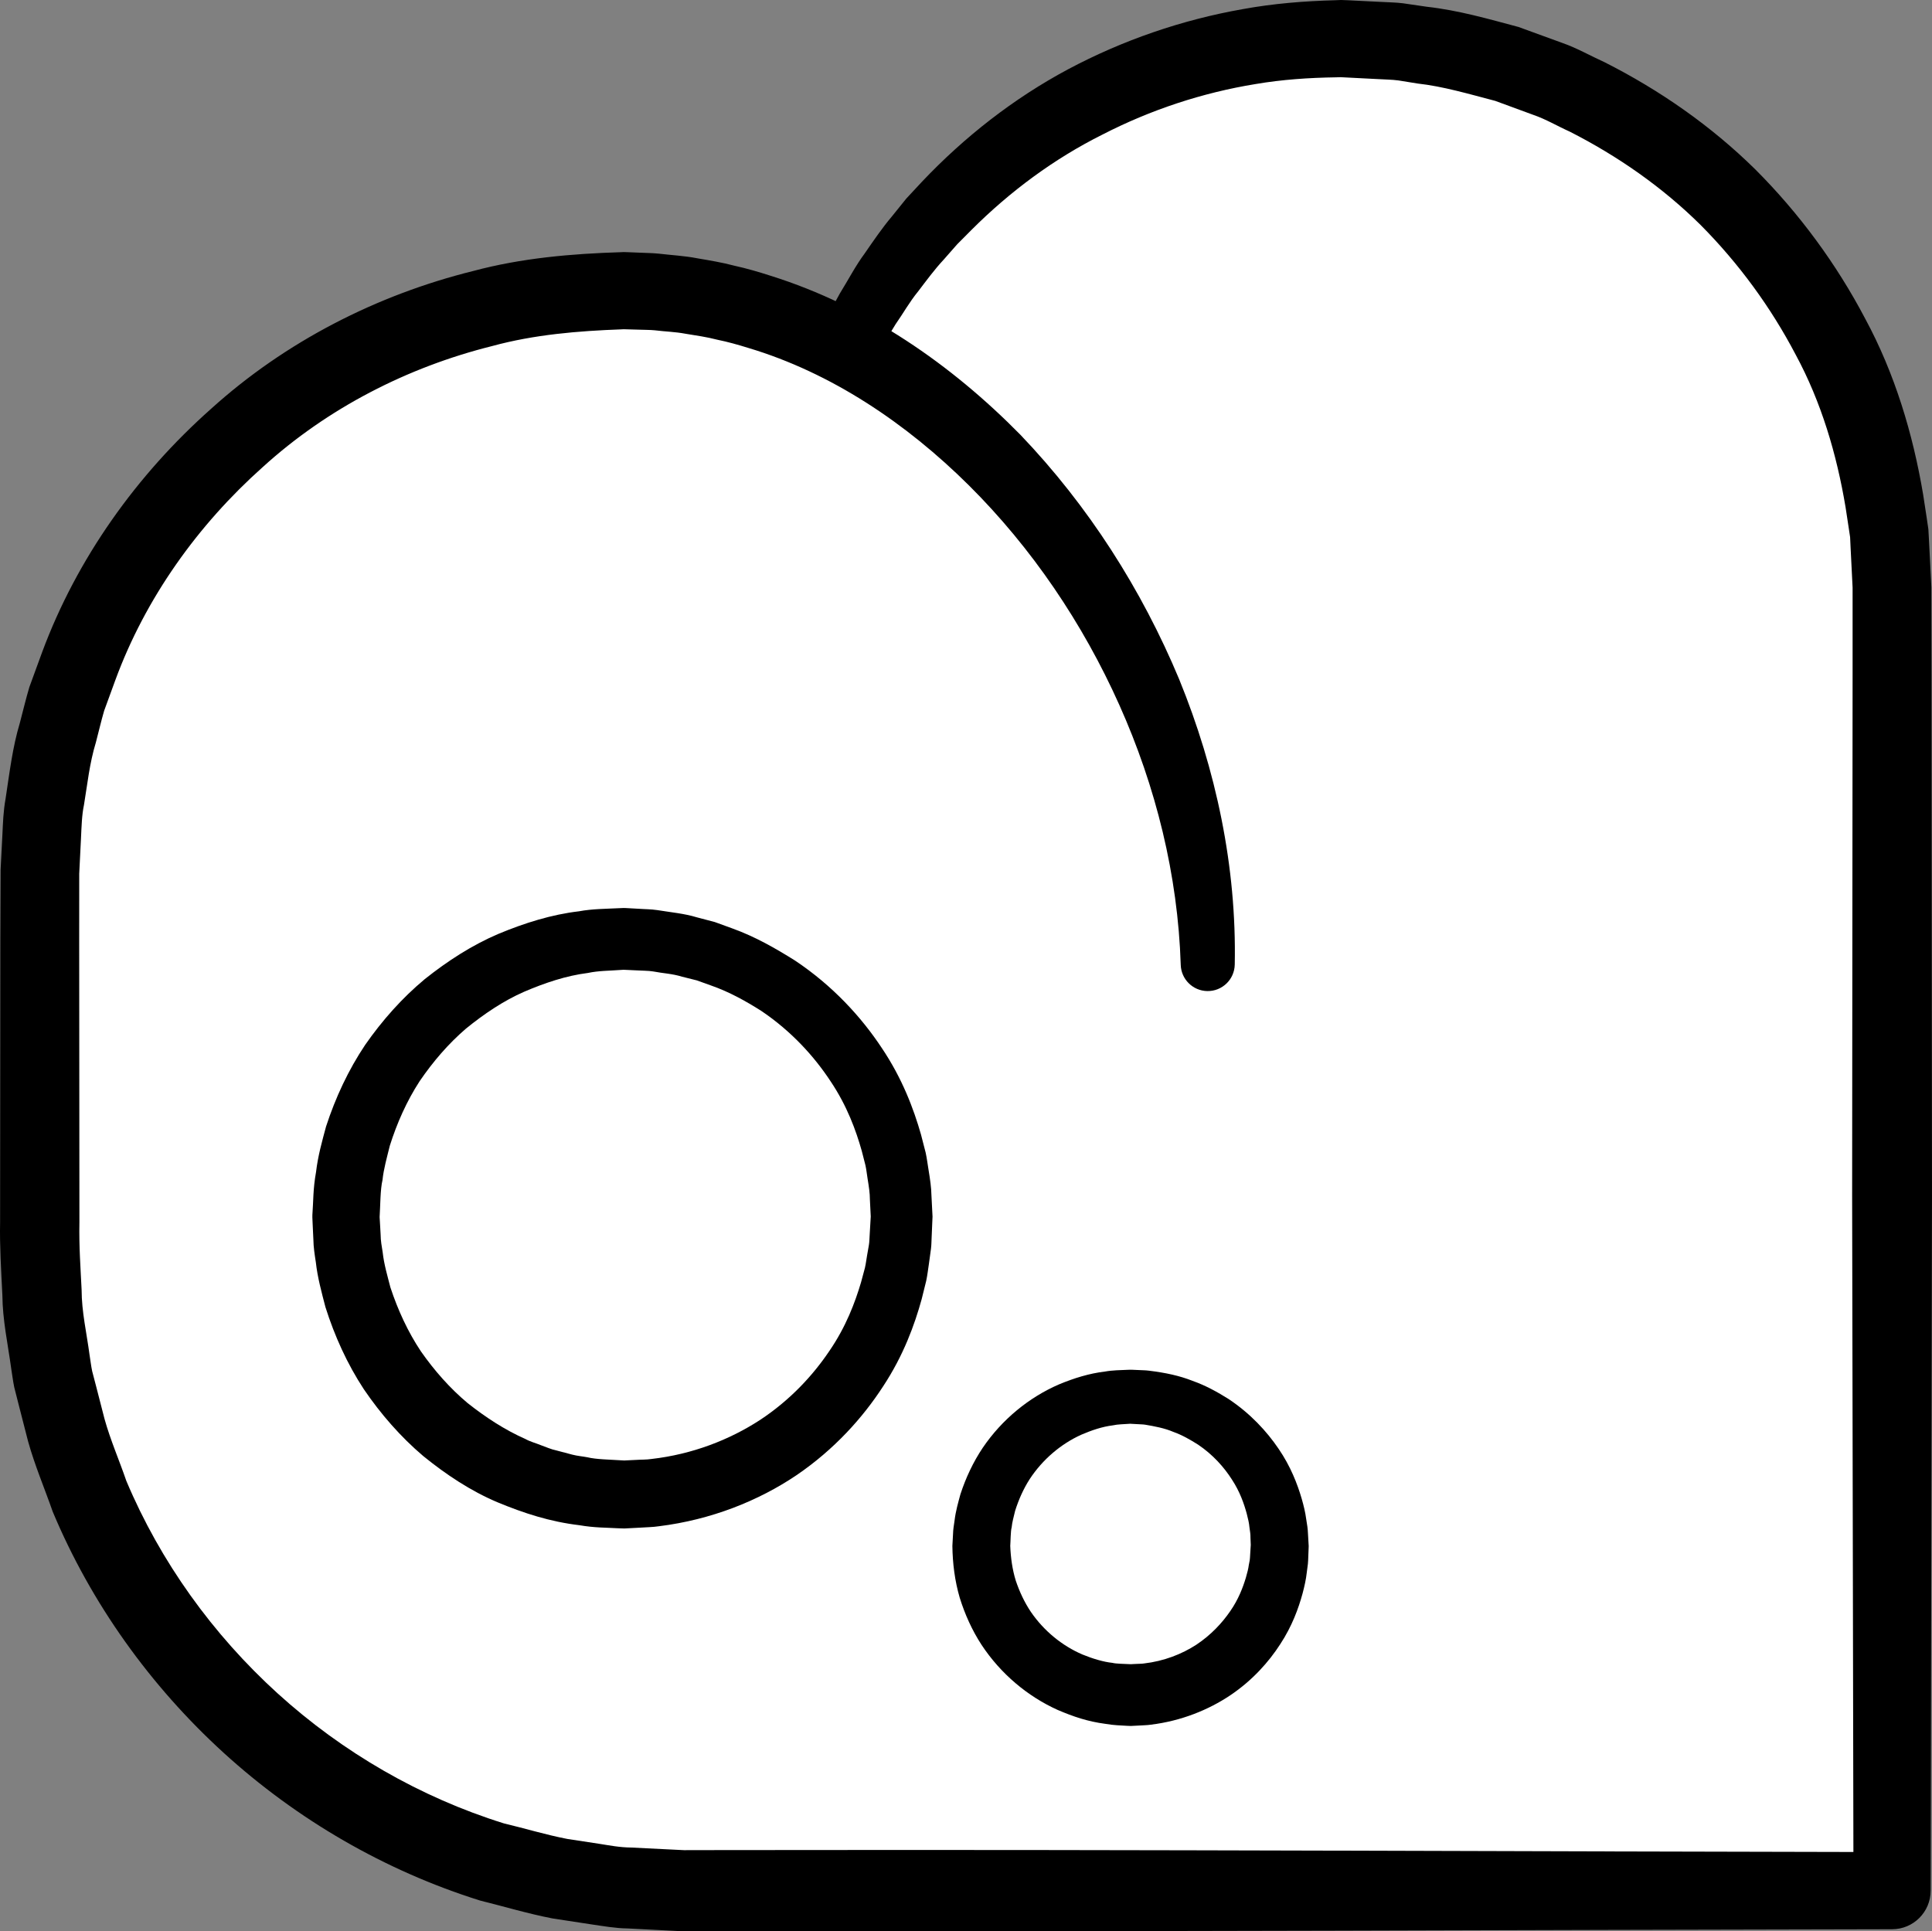 <?xml version="1.0" encoding="iso-8859-1"?>
<!-- Generator: Adobe Illustrator 19.2.0, SVG Export Plug-In . SVG Version: 6.00 Build 0)  -->
<!DOCTYPE svg PUBLIC "-//W3C//DTD SVG 1.1//EN" "http://www.w3.org/Graphics/SVG/1.1/DTD/svg11.dtd">
<svg version="1.1" xmlns="http://www.w3.org/2000/svg" xmlns:xlink="http://www.w3.org/1999/xlink" x="0px" y="0px"
	 viewBox="0 0 125.163 125.136" style="enable-background:new 0 0 125.163 125.136;" xml:space="preserve">
<rect x="0" y="0" width="125.163" height="125.136" fill="#808080" stroke="none"/>
<g id="olin">
	<g id="olin_1_">
		<g>
			<path style="fill:#FFFFFF;" d="M54.868,22.479c5.804-11.834,17.971-19.98,32.041-19.98c19.698,0,35.667,15.969,35.667,35.667
				c0,0,0,70.083,0,84.333H44.201c-22.989,0-41.625-18.636-41.625-41.625v-8.375V56.665c0-20.895,16.939-37.833,37.833-37.833
				s37.833,22.772,37.833,43.667"/>
			<path d="M53.104,21.537c0.44-0.844,0.813-1.66,1.307-2.526c0.532-0.857,1.017-1.796,1.603-2.583
				c0.566-0.817,1.123-1.643,1.766-2.404l0.938-1.163l1.018-1.094c2.74-2.891,5.925-5.388,9.459-7.278
				c3.535-1.882,7.372-3.204,11.323-3.899c1.974-0.36,3.979-0.523,5.983-0.575L86.878,0l0.48,0.018l0.703,0.035l1.406,0.07
				c0.477,0.032,0.919,0.026,1.424,0.09l1.539,0.224c2.095,0.236,4.002,0.795,5.946,1.311l2.832,1.032
				c0.95,0.33,1.825,0.837,2.74,1.25c3.581,1.81,6.915,4.132,9.777,6.955c2.84,2.843,5.244,6.11,7.113,9.667
				c1.913,3.543,3.09,7.452,3.754,11.406l0.228,1.491l0.109,0.746l0.041,0.752l0.153,3.01l0.01,5.636l0.01,11.258l0.02,22.516
				l-0.087,45.032c0,1.381-1.119,2.5-2.5,2.5l-0.006,0c-24.236,0.038-48.472,0.166-72.708,0.131l-4.544-0.004l-1.269-0.005
				l-1.135-0.058l-2.269-0.117c-0.729-0.005-1.571-0.15-2.39-0.271l-2.459-0.376c-1.609-0.31-3.134-0.774-4.703-1.162
				c-6.151-1.929-11.848-5.236-16.601-9.567c-4.752-4.33-8.586-9.681-11.075-15.623c-0.53-1.518-1.165-3.005-1.596-4.554l-0.6-2.338
				l-0.297-1.17c-0.082-0.393-0.128-0.794-0.194-1.19c-0.216-1.593-0.565-3.173-0.576-4.785c-0.081-1.604-0.18-3.239-0.147-4.716
				l0.015-18.177l0.017-4.673l0.117-2.269c0.038-0.755,0.055-1.494,0.209-2.348c0.25-1.646,0.451-3.328,0.914-4.86
				c0.207-0.781,0.392-1.57,0.622-2.344l0.833-2.278c2.255-6.072,6.124-11.482,10.949-15.765c4.797-4.336,10.719-7.373,16.986-8.925
				c3.127-0.838,6.365-1.117,9.586-1.216l0.151-0.007l0.227,0.007l0.284,0.011l0.568,0.023c0.388,0.021,0.735,0.017,1.157,0.058
				c0.839,0.099,1.729,0.146,2.523,0.303c0.809,0.139,1.62,0.27,2.412,0.482c0.802,0.176,1.586,0.405,2.364,0.657
				c6.26,1.965,11.702,5.76,16.159,10.29c4.411,4.609,7.863,10.027,10.294,15.852c2.383,5.839,3.727,12.144,3.599,18.484
				c-0.02,0.966-0.819,1.734-1.785,1.714c-0.934-0.019-1.683-0.767-1.714-1.689l-0.001-0.025
				c-0.185-5.789-1.605-11.528-3.977-16.823c-2.368-5.296-5.674-10.179-9.748-14.23c-4.063-4.032-8.925-7.298-14.286-8.902
				c-0.667-0.208-1.337-0.396-2.019-0.535c-0.674-0.175-1.362-0.273-2.047-0.384c-0.695-0.131-1.325-0.139-1.989-0.224
				c-0.331-0.033-0.744-0.027-1.112-0.043l-0.568-0.016l-0.284-0.008l-0.071-0.002c0.014,0-0.132-0.003,0.014,0l-0.133,0.007
				c-2.827,0.103-5.664,0.338-8.396,1.084c-5.478,1.368-10.658,4.024-14.848,7.834c-4.216,3.758-7.602,8.494-9.554,13.803
				L6.747,46.05c-0.198,0.677-0.354,1.367-0.535,2.049c-0.419,1.376-0.549,2.715-0.773,4.06c-0.137,0.637-0.157,1.416-0.193,2.173
				l-0.113,2.269L5.13,61.017l0.015,18.177c-0.031,1.554,0.073,2.944,0.142,4.366c0.001,1.428,0.329,2.82,0.515,4.228
				c0.058,0.35,0.096,0.704,0.169,1.052L6.24,89.87l0.531,2.063c0.38,1.367,0.953,2.674,1.413,4.016
				c2.205,5.238,5.604,9.957,9.806,13.773c4.204,3.817,9.231,6.726,14.651,8.418c1.374,0.326,2.755,0.749,4.118,1.009l2.033,0.31
				c0.679,0.104,1.329,0.24,2.119,0.247l2.269,0.113l1.135,0.056l1.003-0.003l4.544-0.004c24.236-0.036,48.472,0.093,72.708,0.131
				l0.006,0l-2.5,2.5l-0.087-45.032l0.02-22.516l0.01-11.258v-5.622l-0.131-2.612l-0.03-0.653l-0.097-0.646l-0.197-1.292
				c-0.572-3.425-1.571-6.814-3.231-9.886c-1.617-3.085-3.697-5.925-6.156-8.401c-2.482-2.458-5.377-4.473-8.479-6.051
				c-0.795-0.356-1.548-0.809-2.374-1.091l-2.454-0.902c-1.681-0.44-3.386-0.944-5.03-1.125l-1.243-0.2
				c-0.425-0.06-0.925-0.058-1.384-0.09l-1.405-0.072l-0.703-0.036l-0.176-0.009l-0.088-0.005l-0.044-0.002
				C86.755,4.994,87.009,5.002,86.882,5l-0.327,0.01c-1.746,0.026-3.494,0.142-5.215,0.436c-3.447,0.561-6.803,1.671-9.915,3.272
				c-3.134,1.564-5.991,3.683-8.478,6.168l-0.931,0.936l-0.872,0.992c-0.602,0.646-1.123,1.358-1.658,2.06
				c-0.57,0.695-0.967,1.423-1.466,2.133c-0.473,0.74-0.924,1.614-1.387,2.415l-0.024,0.041c-0.553,0.956-1.776,1.283-2.732,0.73
				C52.947,23.655,52.615,22.48,53.104,21.537z"/>
		</g>
		<g>
			<path d="M60.408,78.934c0,0-0.019,0.441-0.054,1.269c-0.015,0.215-0.005,0.419-0.042,0.711c-0.04,0.295-0.085,0.616-0.132,0.964
				c-0.054,0.344-0.095,0.729-0.176,1.11c-0.092,0.372-0.19,0.768-0.294,1.185c-0.455,1.652-1.177,3.651-2.505,5.661
				c-1.305,2.011-3.146,4.073-5.602,5.745c-2.455,1.657-5.524,2.889-8.908,3.308c-0.421,0.066-0.851,0.062-1.28,0.095l-0.648,0.034
				l-0.325,0.016l-0.406-0.013c-0.795-0.048-1.502-0.027-2.499-0.198c-1.906-0.227-3.582-0.771-5.324-1.493
				c-1.72-0.729-3.313-1.785-4.797-2.991c-1.462-1.241-2.745-2.712-3.844-4.325c-1.073-1.635-1.894-3.441-2.489-5.325
				c-0.248-0.957-0.512-1.912-0.621-2.899c-0.075-0.49-0.154-0.979-0.16-1.474l-0.035-0.741l-0.017-0.371l-0.008-0.185l-0.004-0.093
				l-0.002-0.046l0.001-0.157c0.068-0.91,0.038-1.681,0.237-2.783c0.125-1.06,0.393-1.998,0.649-2.95
				c0.611-1.875,1.447-3.666,2.53-5.284c1.11-1.595,2.399-3.044,3.861-4.262c1.485-1.183,3.074-2.21,4.776-2.935
				c1.7-0.708,3.45-1.256,5.213-1.462c0.874-0.163,1.753-0.158,2.616-0.203l0.162-0.007l0.081-0.003l0.04-0.002l0.139,0.004
				l0.29,0.016l0.578,0.032c0.398,0.031,0.735,0.02,1.176,0.085c0.864,0.141,1.773,0.225,2.539,0.462
				c0.396,0.104,0.789,0.208,1.179,0.31c0.379,0.138,0.755,0.274,1.127,0.41c1.495,0.537,2.83,1.307,4.073,2.086
				c2.449,1.634,4.298,3.665,5.614,5.653c1.339,1.987,2.077,3.972,2.547,5.616c0.107,0.416,0.209,0.81,0.304,1.18
				c0.082,0.373,0.122,0.73,0.178,1.059c0.109,0.659,0.189,1.22,0.195,1.681c0.047,0.918,0.072,1.407,0.072,1.407L60.408,78.934z
				 M56.411,78.833c0,0-0.02-0.393-0.056-1.129c0.002-0.37-0.064-0.82-0.151-1.346c-0.044-0.263-0.07-0.55-0.135-0.849
				c-0.076-0.296-0.157-0.611-0.242-0.944c-0.372-1.315-0.946-2.908-2.018-4.505c-1.05-1.598-2.528-3.239-4.49-4.562
				c-0.996-0.63-2.075-1.237-3.277-1.654c-0.299-0.107-0.6-0.215-0.904-0.324c-0.313-0.078-0.629-0.157-0.947-0.237
				c-0.648-0.2-1.245-0.218-1.875-0.341c-0.309-0.054-0.741-0.045-1.11-0.071l-0.578-0.027l-0.29-0.013
				c-0.102-0.002,0.098,0.001,0.066,0.002l-0.032,0.002l-0.065,0.004l-0.13,0.008c-0.691,0.053-1.397,0.045-2.091,0.193
				c-1.407,0.176-2.788,0.643-4.132,1.218c-1.345,0.591-2.59,1.433-3.759,2.381c-1.146,0.984-2.146,2.148-3.01,3.415
				c-0.836,1.289-1.468,2.709-1.933,4.184c-0.184,0.752-0.401,1.512-0.471,2.211c-0.15,0.635-0.138,1.642-0.192,2.492
				c0.006-0.208,0.003-0.037,0.005-0.074l0.002,0.036l0.004,0.073l0.009,0.146l0.017,0.291l0.032,0.582
				c0.002,0.39,0.073,0.772,0.135,1.155c0.085,0.773,0.307,1.515,0.499,2.263c0.482,1.465,1.128,2.87,1.974,4.142
				c0.874,1.249,1.88,2.392,3.027,3.353c1.17,0.925,2.411,1.738,3.738,2.325c0.317,0.179,0.672,0.264,1.004,0.402
				c0.338,0.119,0.665,0.272,1.015,0.343c0.344,0.091,0.687,0.181,1.028,0.272c0.339,0.087,0.651,0.108,0.975,0.17
				c0.572,0.14,1.449,0.148,2.208,0.198l0.146,0.008l0.073,0.004l0.036,0.002c0.037,0.002-0.189-0.006-0.078-0.004l0.255-0.013
				l0.508-0.024c0.337-0.024,0.676-0.009,1.005-0.061c2.653-0.303,5.057-1.245,7.014-2.516c1.956-1.285,3.44-2.894,4.501-4.47
				c1.083-1.574,1.673-3.153,2.06-4.459c0.089-0.331,0.173-0.644,0.252-0.938c0.067-0.29,0.092-0.549,0.138-0.797
				c0.043-0.246,0.083-0.474,0.119-0.682c0.037-0.211,0.035-0.473,0.051-0.67c0.049-0.827,0.074-1.268,0.074-1.268L56.411,78.833z"
				/>
		</g>
		<g>
			<path d="M84.78,100.258c0,0-0.009,0.237-0.027,0.681c-0.008,0.119-0.002,0.217-0.022,0.39c-0.023,0.175-0.048,0.367-0.075,0.573
				c-0.047,0.429-0.145,0.869-0.271,1.344c-0.26,0.955-0.677,2.111-1.44,3.275c-0.749,1.165-1.814,2.358-3.238,3.317
				c-1.42,0.953-3.193,1.668-5.149,1.907c-0.243,0.038-0.491,0.037-0.739,0.055l-0.374,0.019l-0.188,0.009l-0.26-0.01
				c-0.433-0.032-0.782-0.023-1.394-0.128c-1.137-0.149-2.071-0.468-3.076-0.897c-1.957-0.88-3.706-2.351-4.939-4.222
				c-0.612-0.939-1.08-1.976-1.415-3.057c-0.318-1.089-0.46-2.223-0.474-3.352l0.044-0.805c0.003-0.21,0.048-0.525,0.096-0.831
				c0.076-0.627,0.232-1.159,0.379-1.703c0.349-1.072,0.829-2.095,1.448-3.018c1.249-1.84,2.999-3.267,4.936-4.106
				c0.971-0.405,1.972-0.715,2.978-0.833c0.5-0.091,1.001-0.09,1.493-0.114l0.092-0.003l0.046-0.002l0.132,0.002l0.156,0.007
				l0.311,0.014c0.219,0.015,0.383,0.006,0.643,0.041c1.059,0.131,1.956,0.321,2.805,0.657c0.858,0.302,1.629,0.733,2.341,1.181
				c1.404,0.936,2.471,2.092,3.238,3.227c0.777,1.136,1.213,2.274,1.49,3.22c0.137,0.476,0.239,0.906,0.288,1.288
				c0.066,0.379,0.113,0.703,0.12,0.968c0.031,0.529,0.047,0.811,0.047,0.811L84.78,100.258z M81.032,100.163
				c0,0-0.008-0.192-0.022-0.551c0.005-0.181-0.026-0.4-0.066-0.658c-0.022-0.261-0.089-0.552-0.174-0.877
				c-0.175-0.644-0.444-1.427-0.961-2.215c-0.504-0.791-1.223-1.607-2.189-2.259c-0.491-0.309-1.015-0.618-1.606-0.828
				c-0.573-0.248-1.246-0.367-1.798-0.462c-0.143-0.029-0.392-0.028-0.584-0.043l-0.31-0.017l-0.156-0.009
				c-0.085-0.002,0.094,0.001,0.07,0.002l-0.016,0.001l-0.032,0.002l-0.064,0.004c-0.342,0.029-0.692,0.023-1.035,0.099
				c-0.696,0.087-1.377,0.322-2.04,0.606c-1.321,0.599-2.505,1.603-3.338,2.871c-0.411,0.638-0.72,1.339-0.949,2.066
				c-0.089,0.371-0.195,0.752-0.223,1.069c-0.07,0.224-0.069,0.939-0.091,1.197c0.03,0.767,0.134,1.527,0.358,2.253
				c0.242,0.718,0.562,1.406,0.981,2.028c0.849,1.237,2.033,2.197,3.335,2.755c0.629,0.261,1.377,0.487,1.942,0.542
				c0.231,0.062,0.732,0.065,1.134,0.085l0.078,0.003l0.039,0.002l0.02,0.001c0.029,0.001-0.181-0.005-0.085-0.003l0.124-0.007
				l0.247-0.012c0.164-0.012,0.329-0.003,0.488-0.029c1.287-0.148,2.453-0.601,3.402-1.22c0.945-0.629,1.667-1.408,2.188-2.169
				c0.531-0.761,0.819-1.527,1.011-2.161c0.095-0.327,0.166-0.607,0.191-0.821c0.022-0.112,0.042-0.216,0.06-0.31
				c0.019-0.097,0.019-0.25,0.028-0.352c0.028-0.444,0.042-0.681,0.042-0.681L81.032,100.163z"/>
		</g>
	</g>
</g>
<g id="Layer_1">
</g>
</svg>
